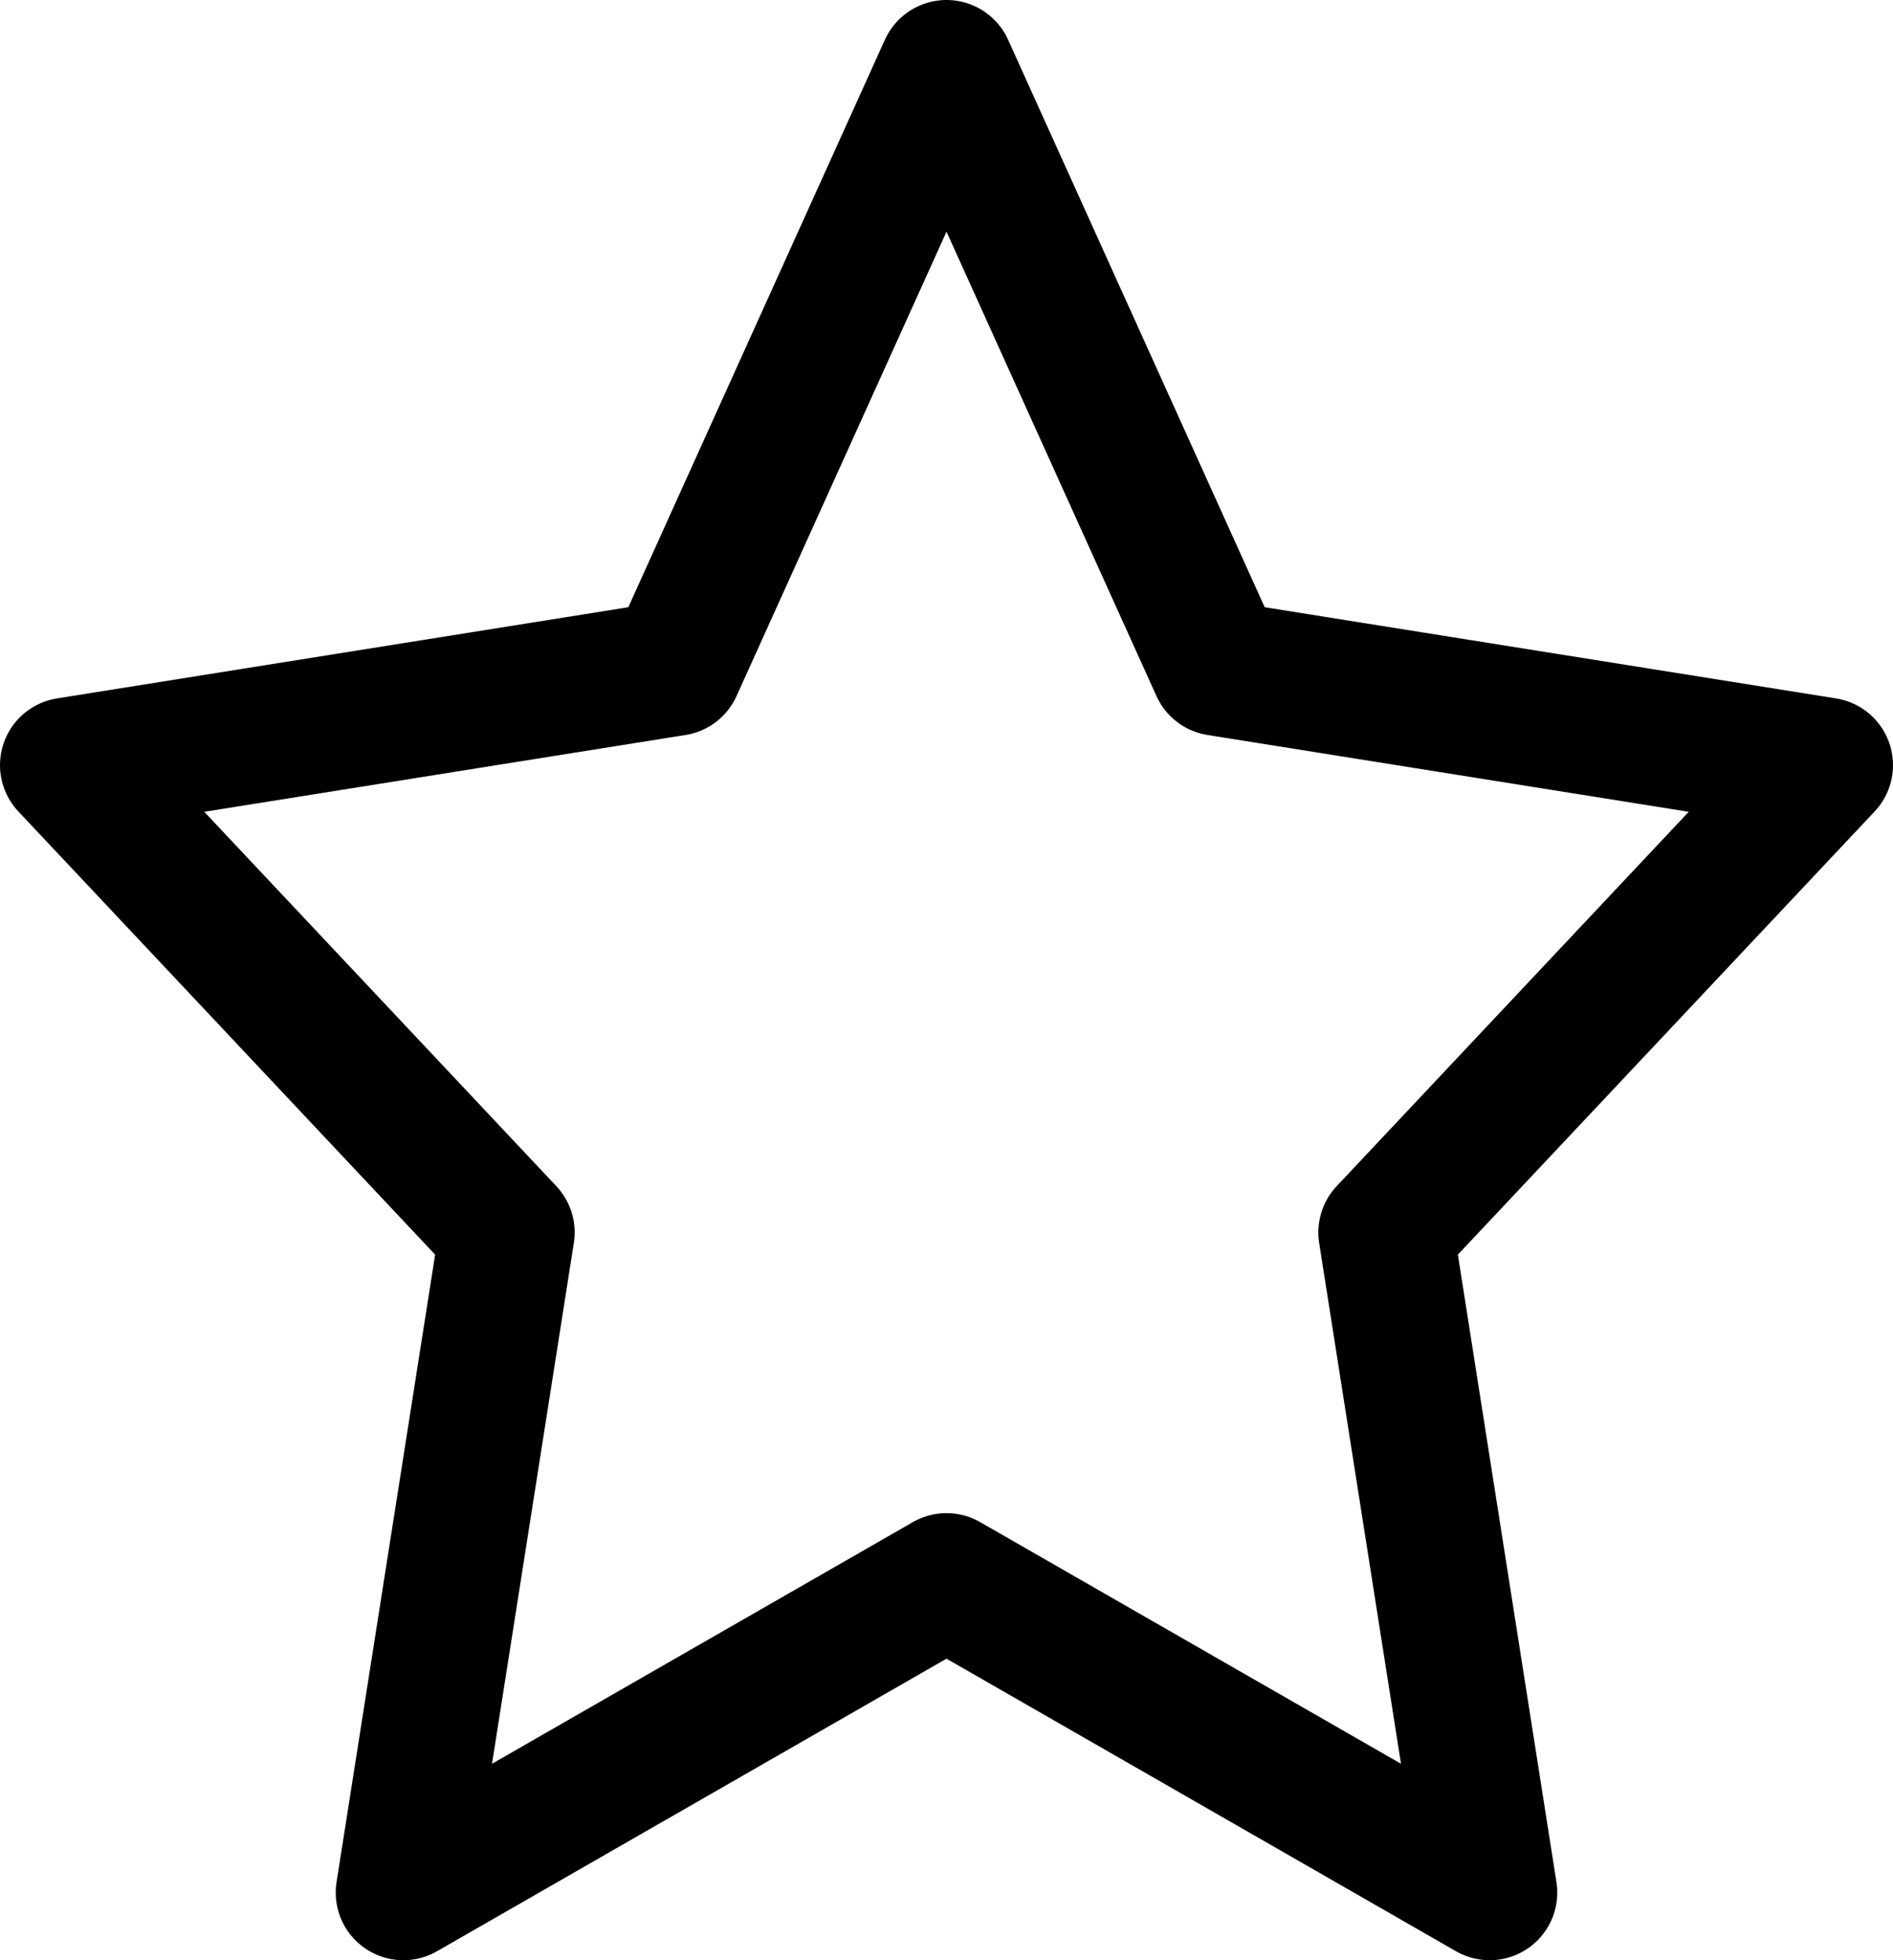 <svg width="28" height="29" viewBox="0 0 28 29" fill="none" xmlns="http://www.w3.org/2000/svg">
<path d="M14 1L18.017 9.886L27 11.32L20.5 18.233L22.034 28L14 23.386L5.966 28L7.5 18.233L1 11.32L9.983 9.886L14 1Z" stroke="black" stroke-width="2" stroke-linecap="round" stroke-linejoin="round"/>
</svg>

